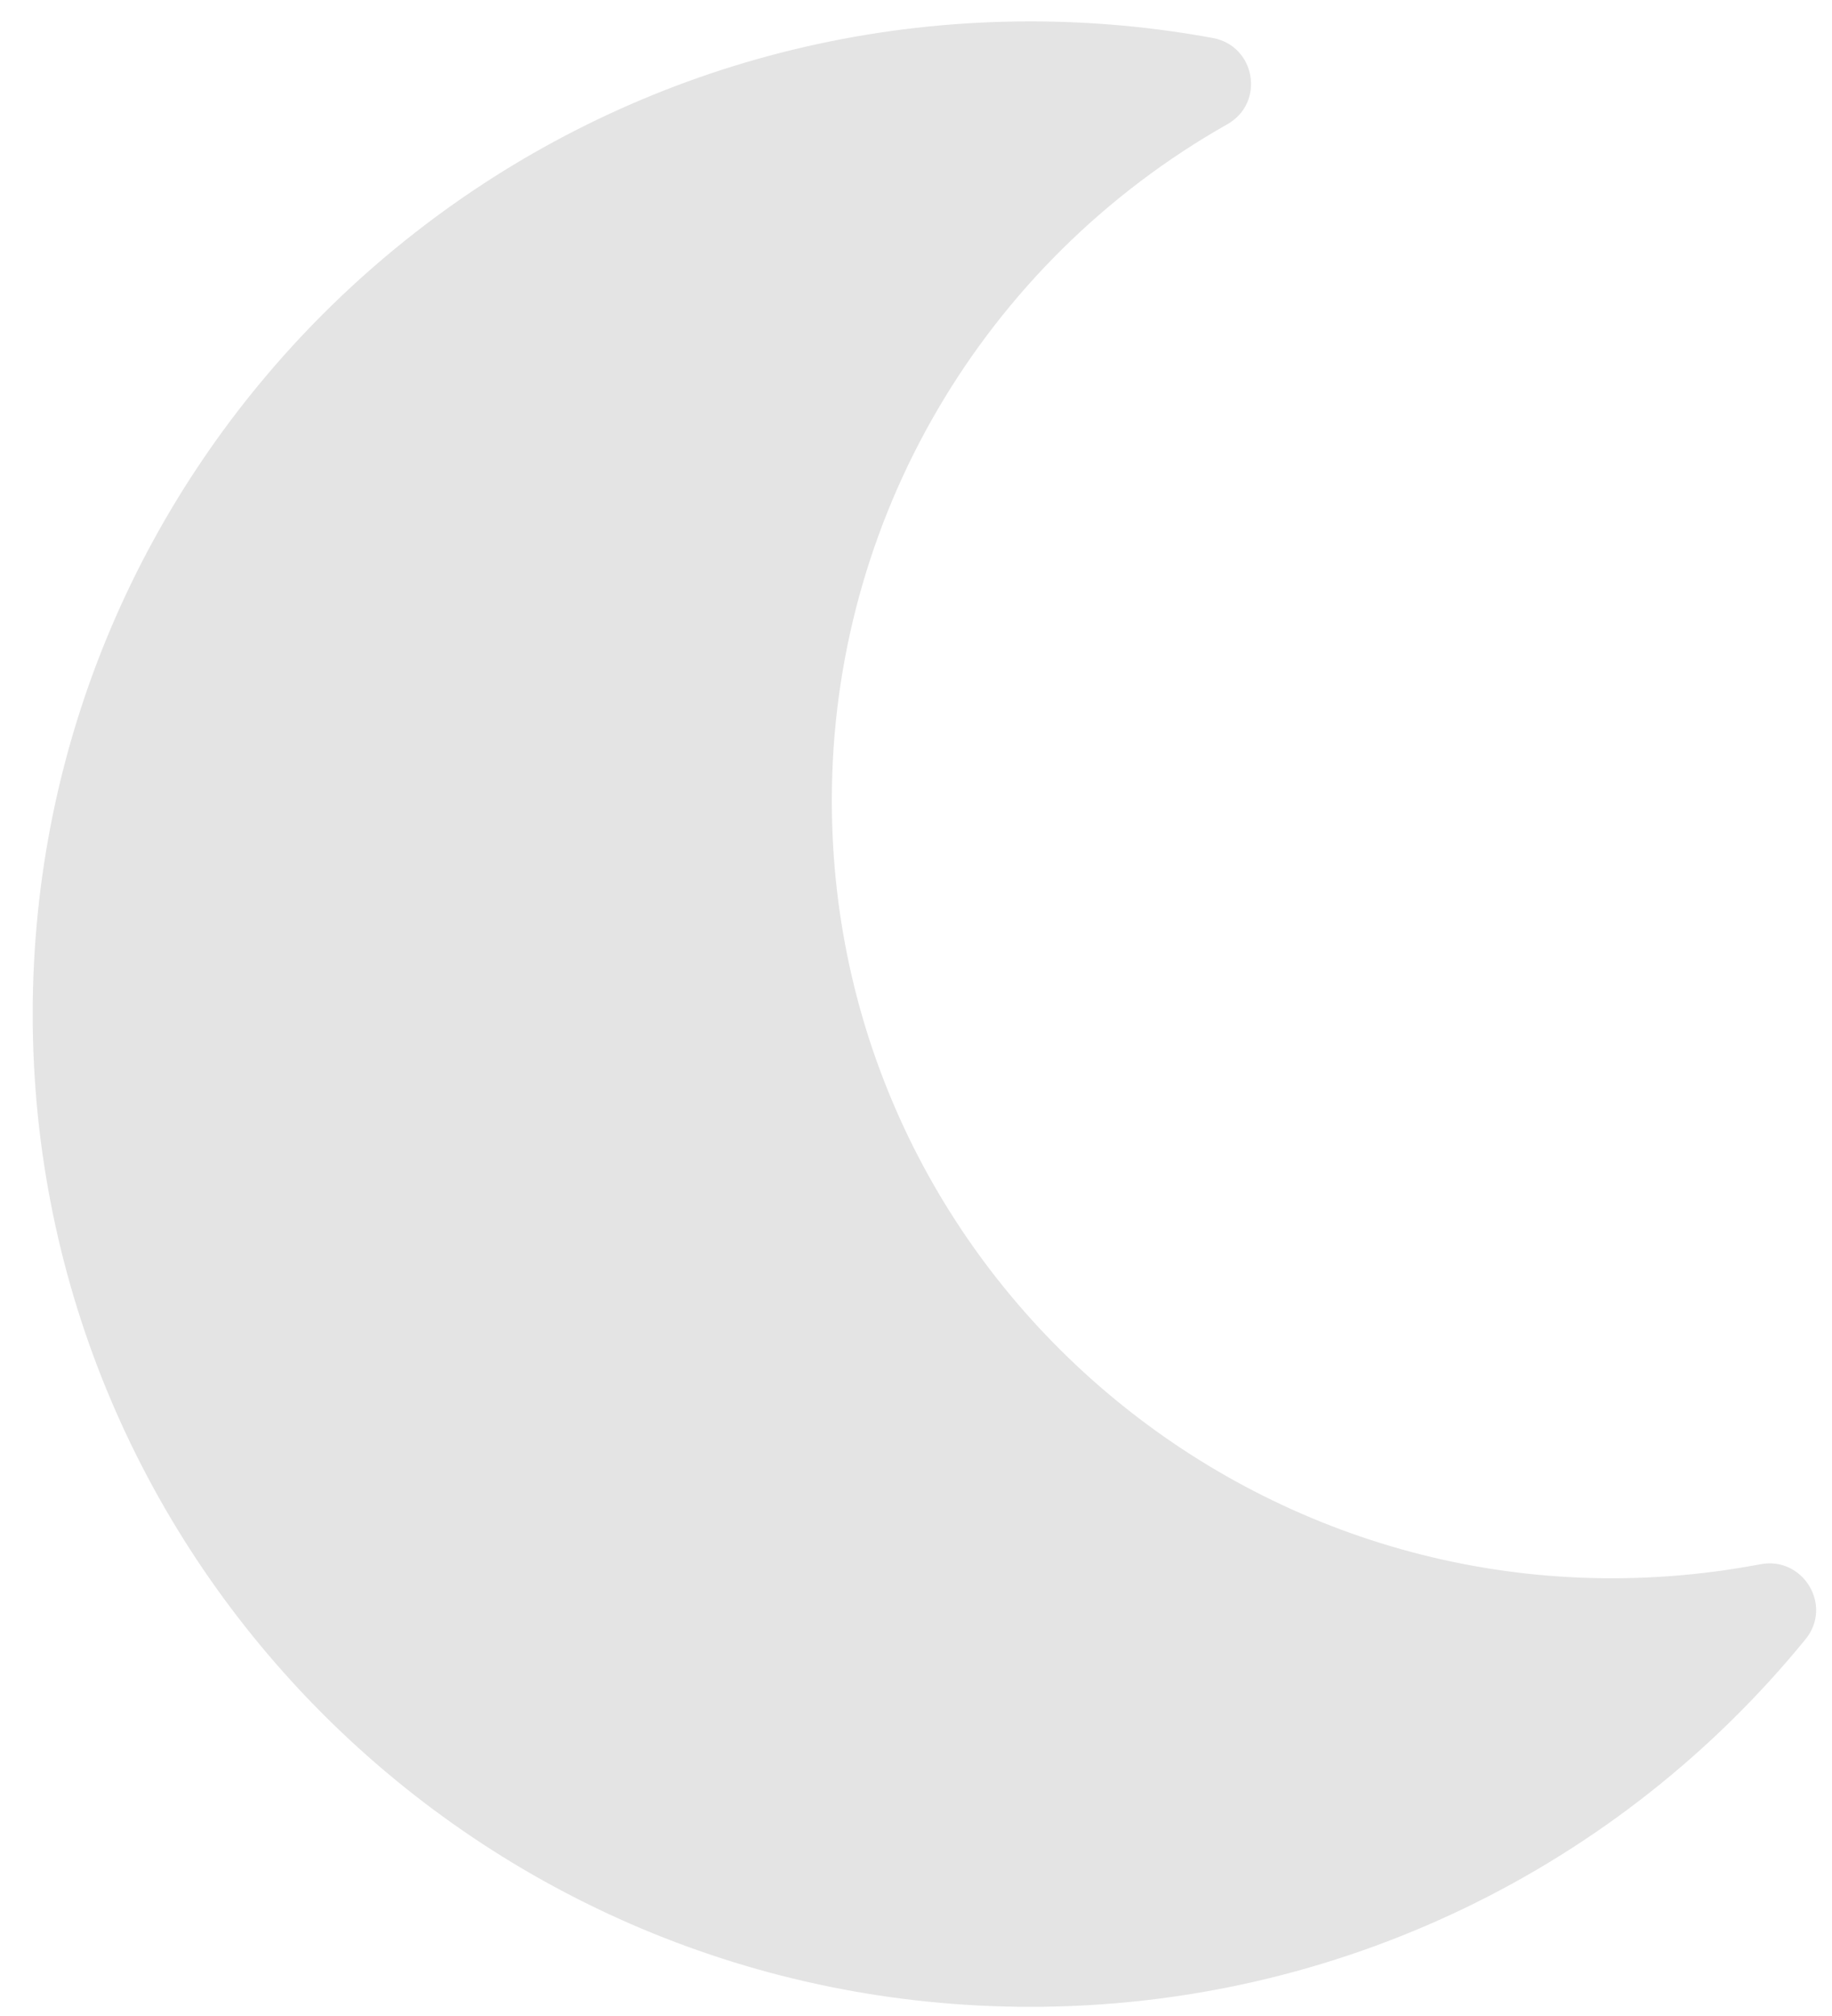 <svg width="40" height="44" viewBox="0 0 40 44" fill="none" xmlns="http://www.w3.org/2000/svg">
<path d="M22.5 43.8C29.219 43.8 35.356 40.76 39.422 35.777C40.024 35.04 39.368 33.964 38.438 34.14C27.869 36.142 18.162 28.082 18.162 17.47C18.162 11.358 21.452 5.737 26.8 2.71C27.624 2.244 27.417 1.001 26.48 0.829C25.167 0.588 23.835 0.467 22.5 0.467C10.474 0.467 0.714 10.158 0.714 22.133C0.714 34.093 10.459 43.8 22.5 43.8Z" fill="#E4E4E4"/>
</svg>
